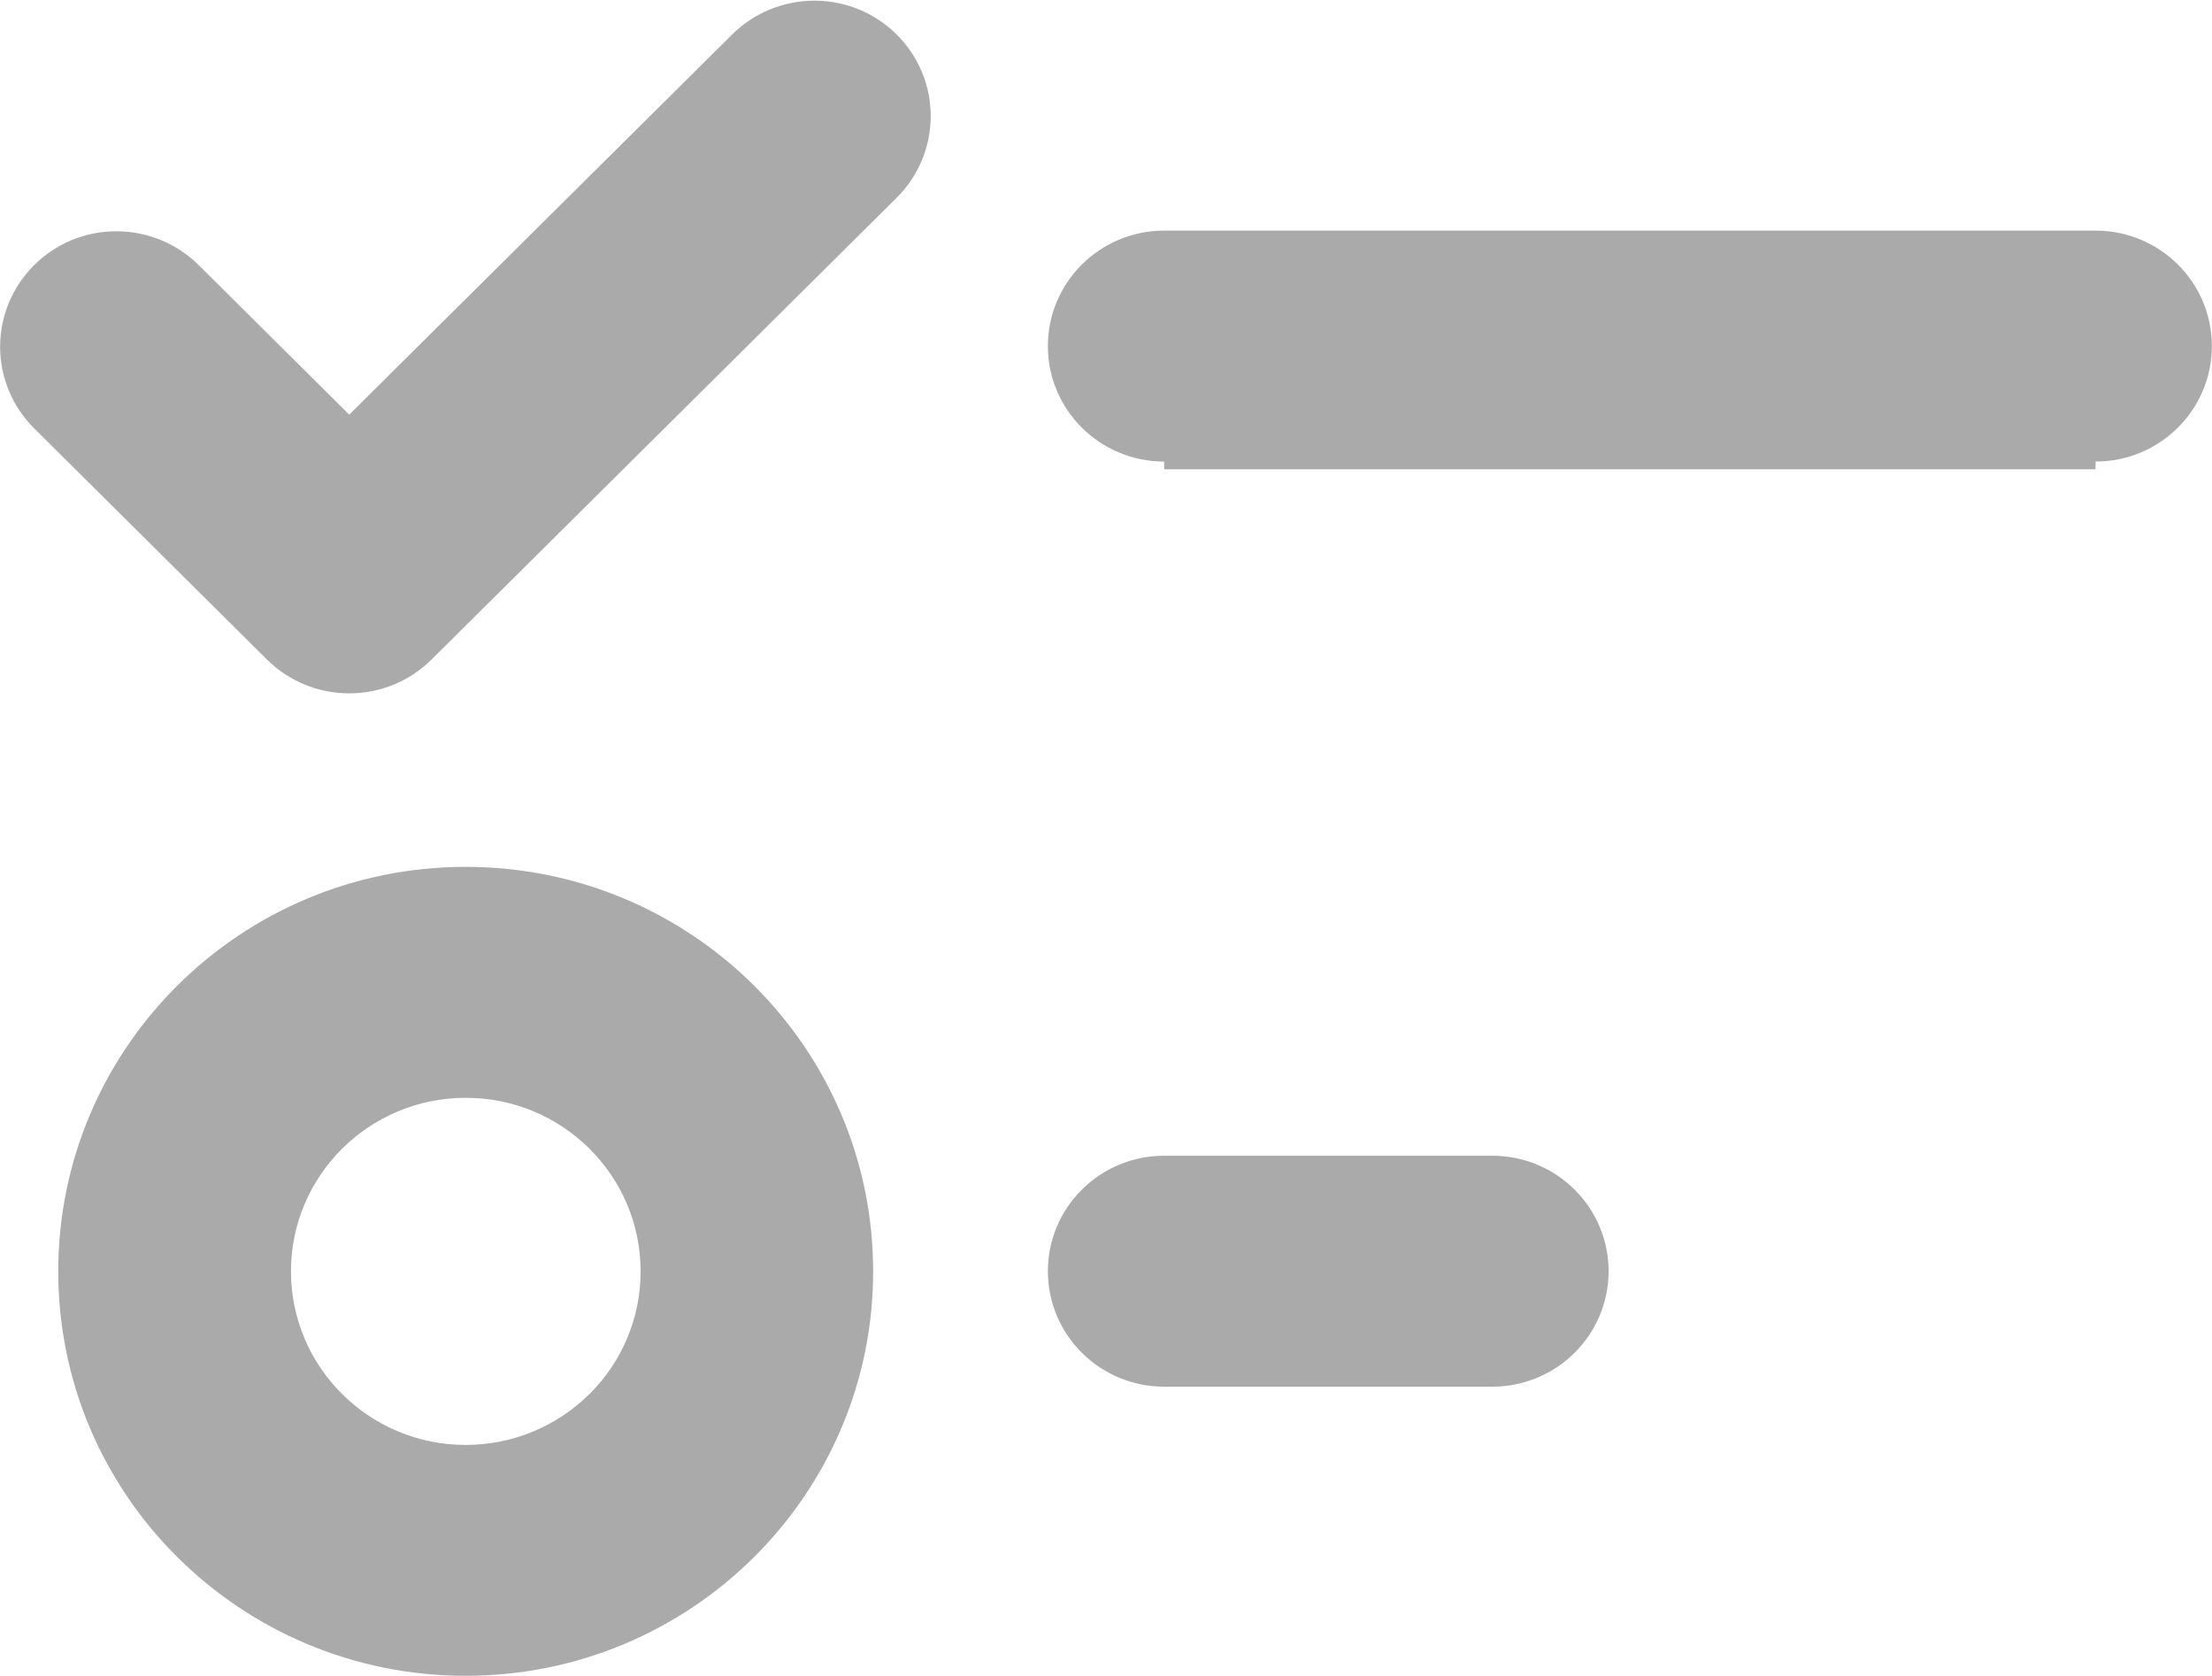 ﻿<?xml version="1.0" encoding="utf-8"?>
<svg version="1.1" xmlns:xlink="http://www.w3.org/1999/xlink" width="33px" height="25px" xmlns="http://www.w3.org/2000/svg">
  <g transform="matrix(1 0 0 1 -78 -34 )">
    <path d="M 31.263 3.44  L 17.368 3.44  C 16.41 3.44  15.633 4.211  15.633 5.163  C 15.633 6.114  16.41 6.885  17.368 6.885  C 17.368 6.885  17.368 6.885  17.368 7  L 31.263 7  C 31.263 6.885  31.263 6.885  31.263 6.885  C 32.221 6.885  32.998 6.114  32.998 5.163  C 32.998 4.211  32.221 3.44  31.263 3.44  Z M 22.263 17.24  L 17.368 17.24  C 16.41 17.24  15.633 18.011  15.633 18.962  C 15.633 19.914  16.41 20.685  17.368 20.685  L 22.263 20.685  C 23.221 20.685  23.998 19.914  23.998 18.962  C 23.998 18.011  23.221 17.24  22.263 17.24  Z M 13.026 18.965  C 13.026 15.633  10.305 12.931  6.947 12.931  C 3.59 12.931  0.869 15.633  0.869 18.965  C 0.869 22.297  3.591 24.998  6.947 24.998  C 10.304 24.998  13.026 22.297  13.026 18.965  Z M 8.792 20.796  C 8.303 21.281  7.64 21.554  6.949 21.554  C 5.509 21.554  4.341 20.395  4.341 18.965  C 4.341 17.535  5.509 16.376  6.949 16.376  C 8.389 16.376  9.557 17.535  9.557 18.965  C 9.558 19.653  9.283 20.312  8.792 20.797  Z M 12.15 0.01  C 11.693 0.01  11.256 0.188  10.931 0.506  L 5.21 6.185  L 2.964 3.954  C 2.638 3.631  2.197 3.45  1.737 3.45  C 0.779 3.45  0.002 4.221  0.002 5.172  C 0.002 5.629  0.184 6.067  0.51 6.39  L 3.983 9.839  C 4.309 10.162  4.75 10.343  5.21 10.343  C 5.671 10.343  6.112 10.162  6.437 9.839  L 13.385 2.942  C 13.705 2.62  13.885 2.185  13.885 1.732  C 13.885 0.781  13.108 0.01  12.15 0.01  Z " fill-rule="nonzero" fill="#aaaaaa" stroke="none" transform="matrix(1 0 0 1 78 34 )" />
  </g>
</svg>